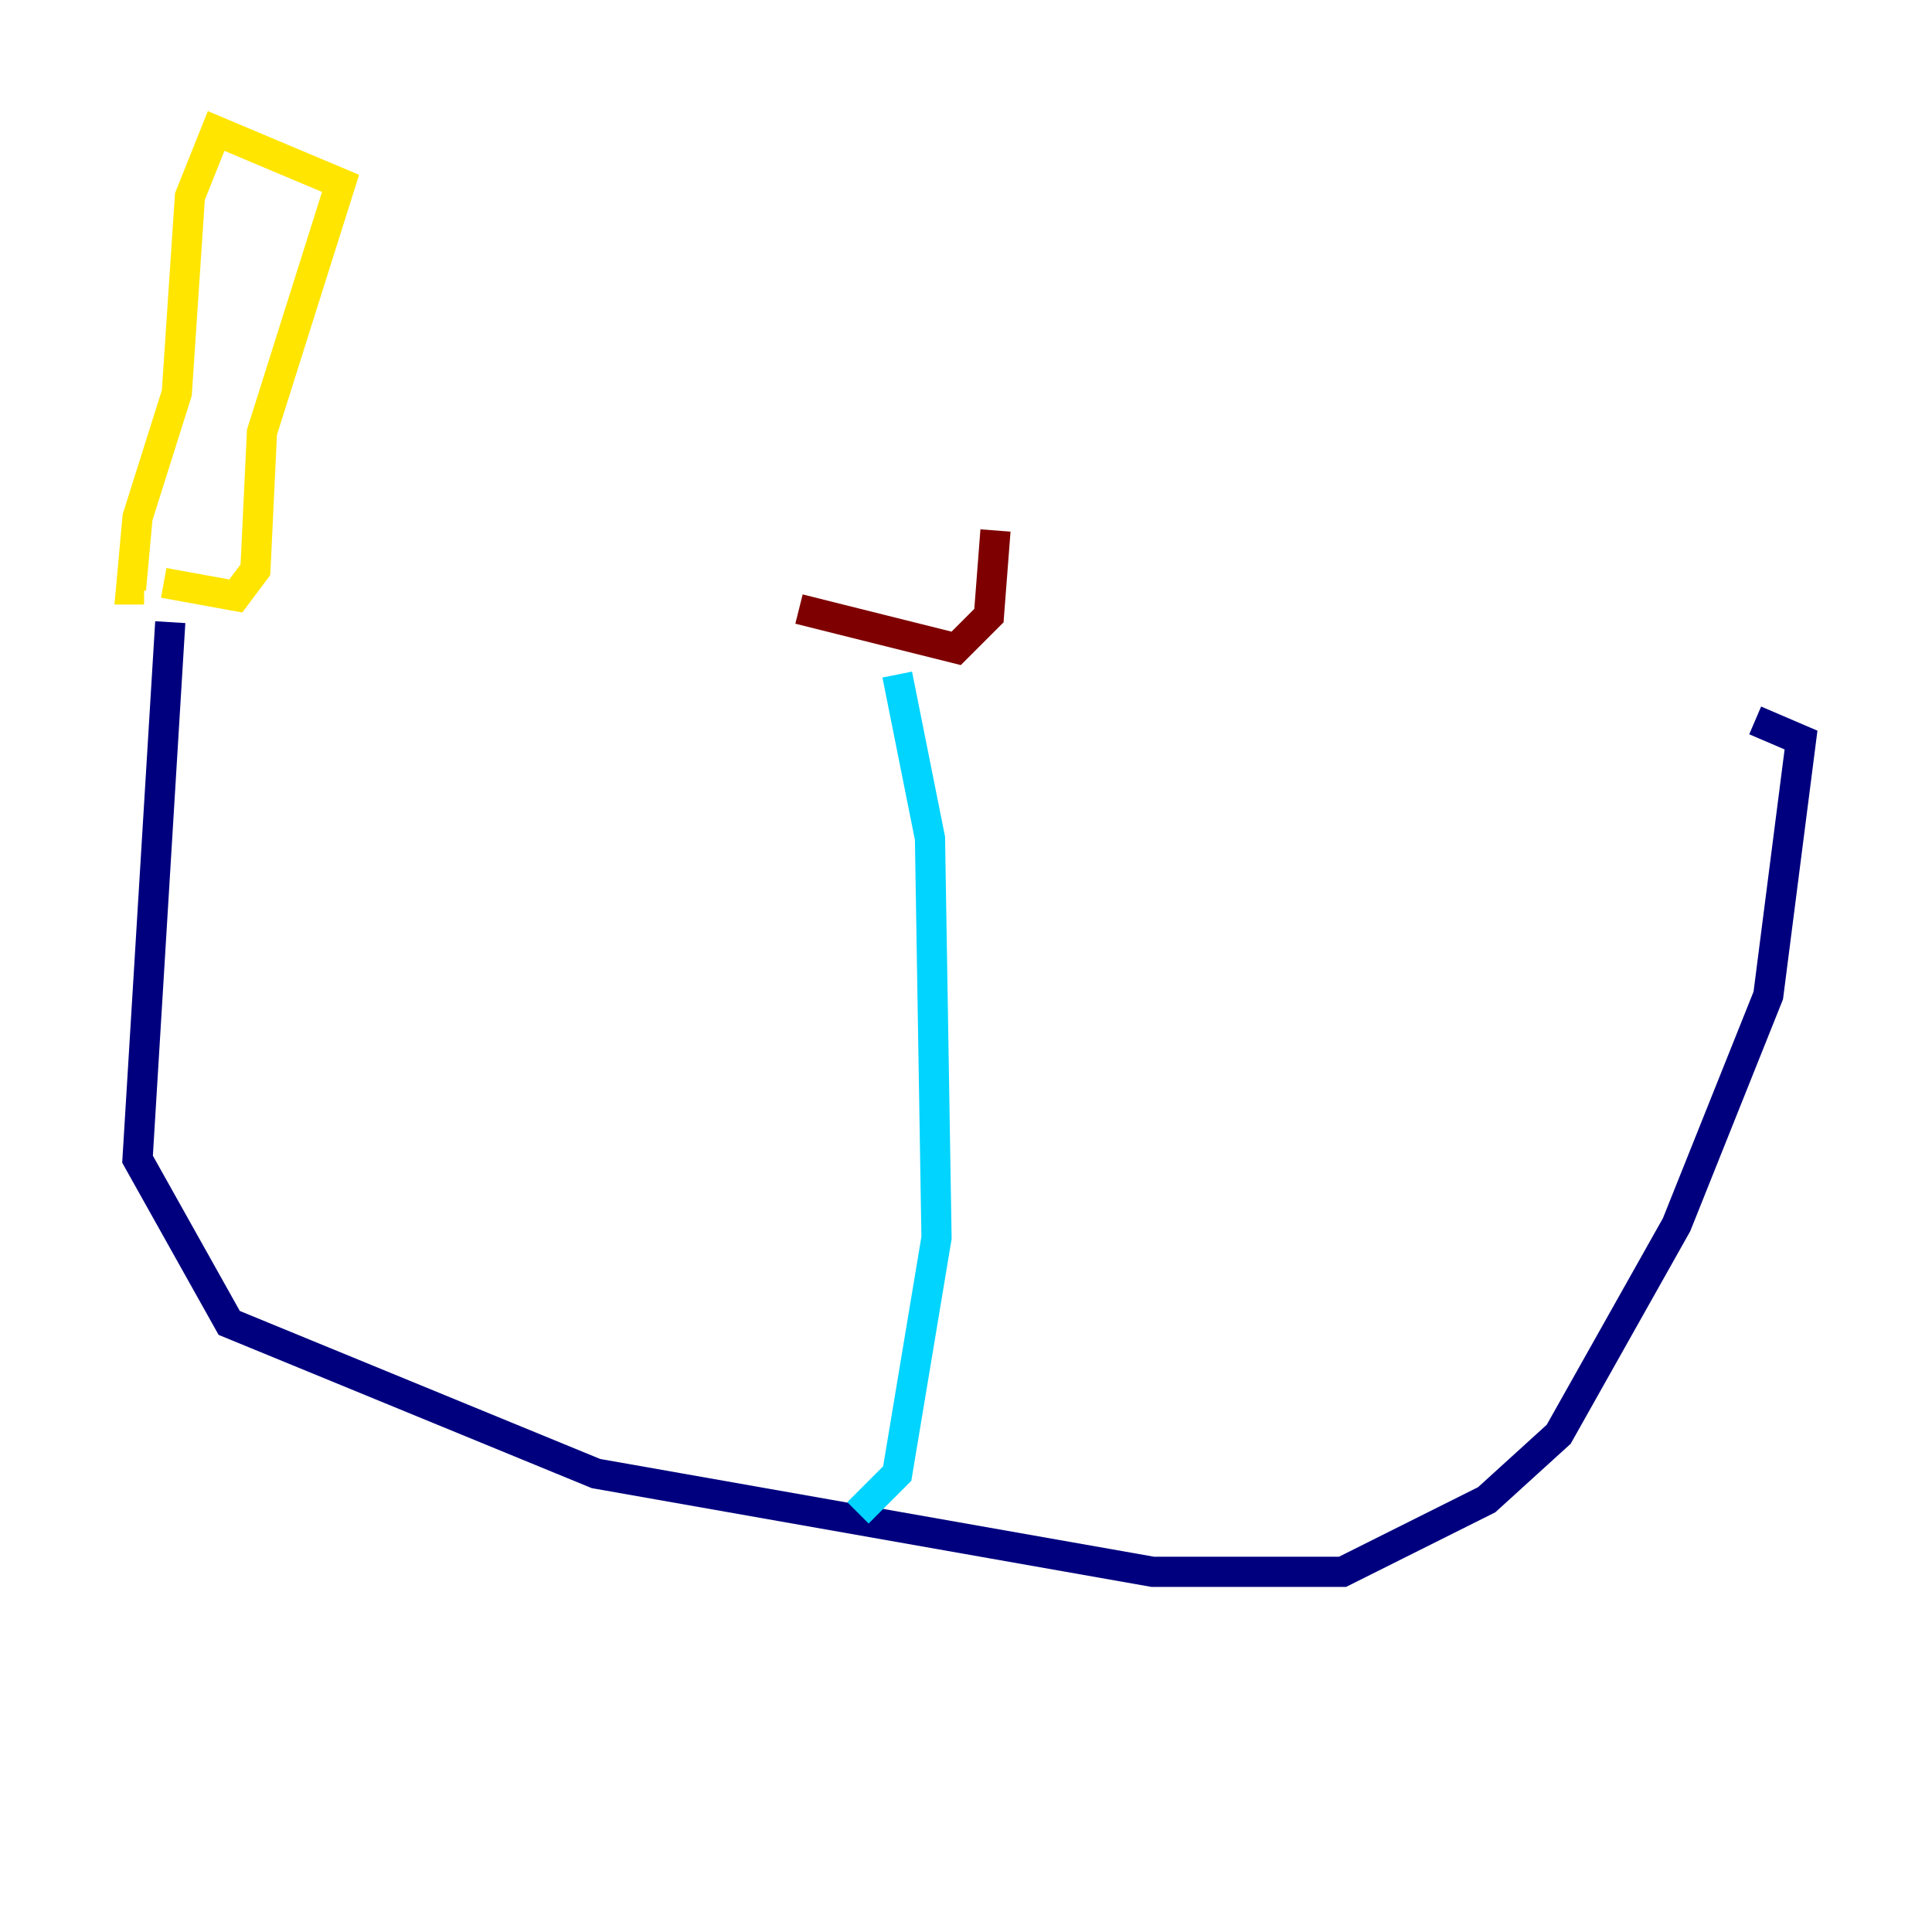 <?xml version="1.0" encoding="utf-8" ?>
<svg baseProfile="tiny" height="128" version="1.2" viewBox="0,0,128,128" width="128" xmlns="http://www.w3.org/2000/svg" xmlns:ev="http://www.w3.org/2001/xml-events" xmlns:xlink="http://www.w3.org/1999/xlink"><defs /><polyline fill="none" points="11.281,41.22 9.112,76.8 15.186,87.647 39.485,97.627 76.366,104.136 88.949,104.136 98.495,99.363 103.268,95.024 111.078,81.139 117.153,65.953 119.322,49.031 116.285,47.729" stroke="#00007f" stroke-width="2" /><polyline fill="none" points="59.444,44.691 61.614,55.539 62.047,82.007 59.444,97.627 56.841,100.231" stroke="#00d4ff" stroke-width="2" /><polyline fill="none" points="10.848,38.617 15.62,39.485 16.922,37.749 17.356,28.637 22.563,12.149 14.319,8.678 12.583,13.017 11.715,26.034 9.112,34.278 8.678,39.051 9.546,39.051" stroke="#ffe500" stroke-width="2" /><polyline fill="none" points="52.936,40.352 63.349,42.956 65.519,40.786 65.953,35.146" stroke="#7f0000" stroke-width="2" /></svg>
